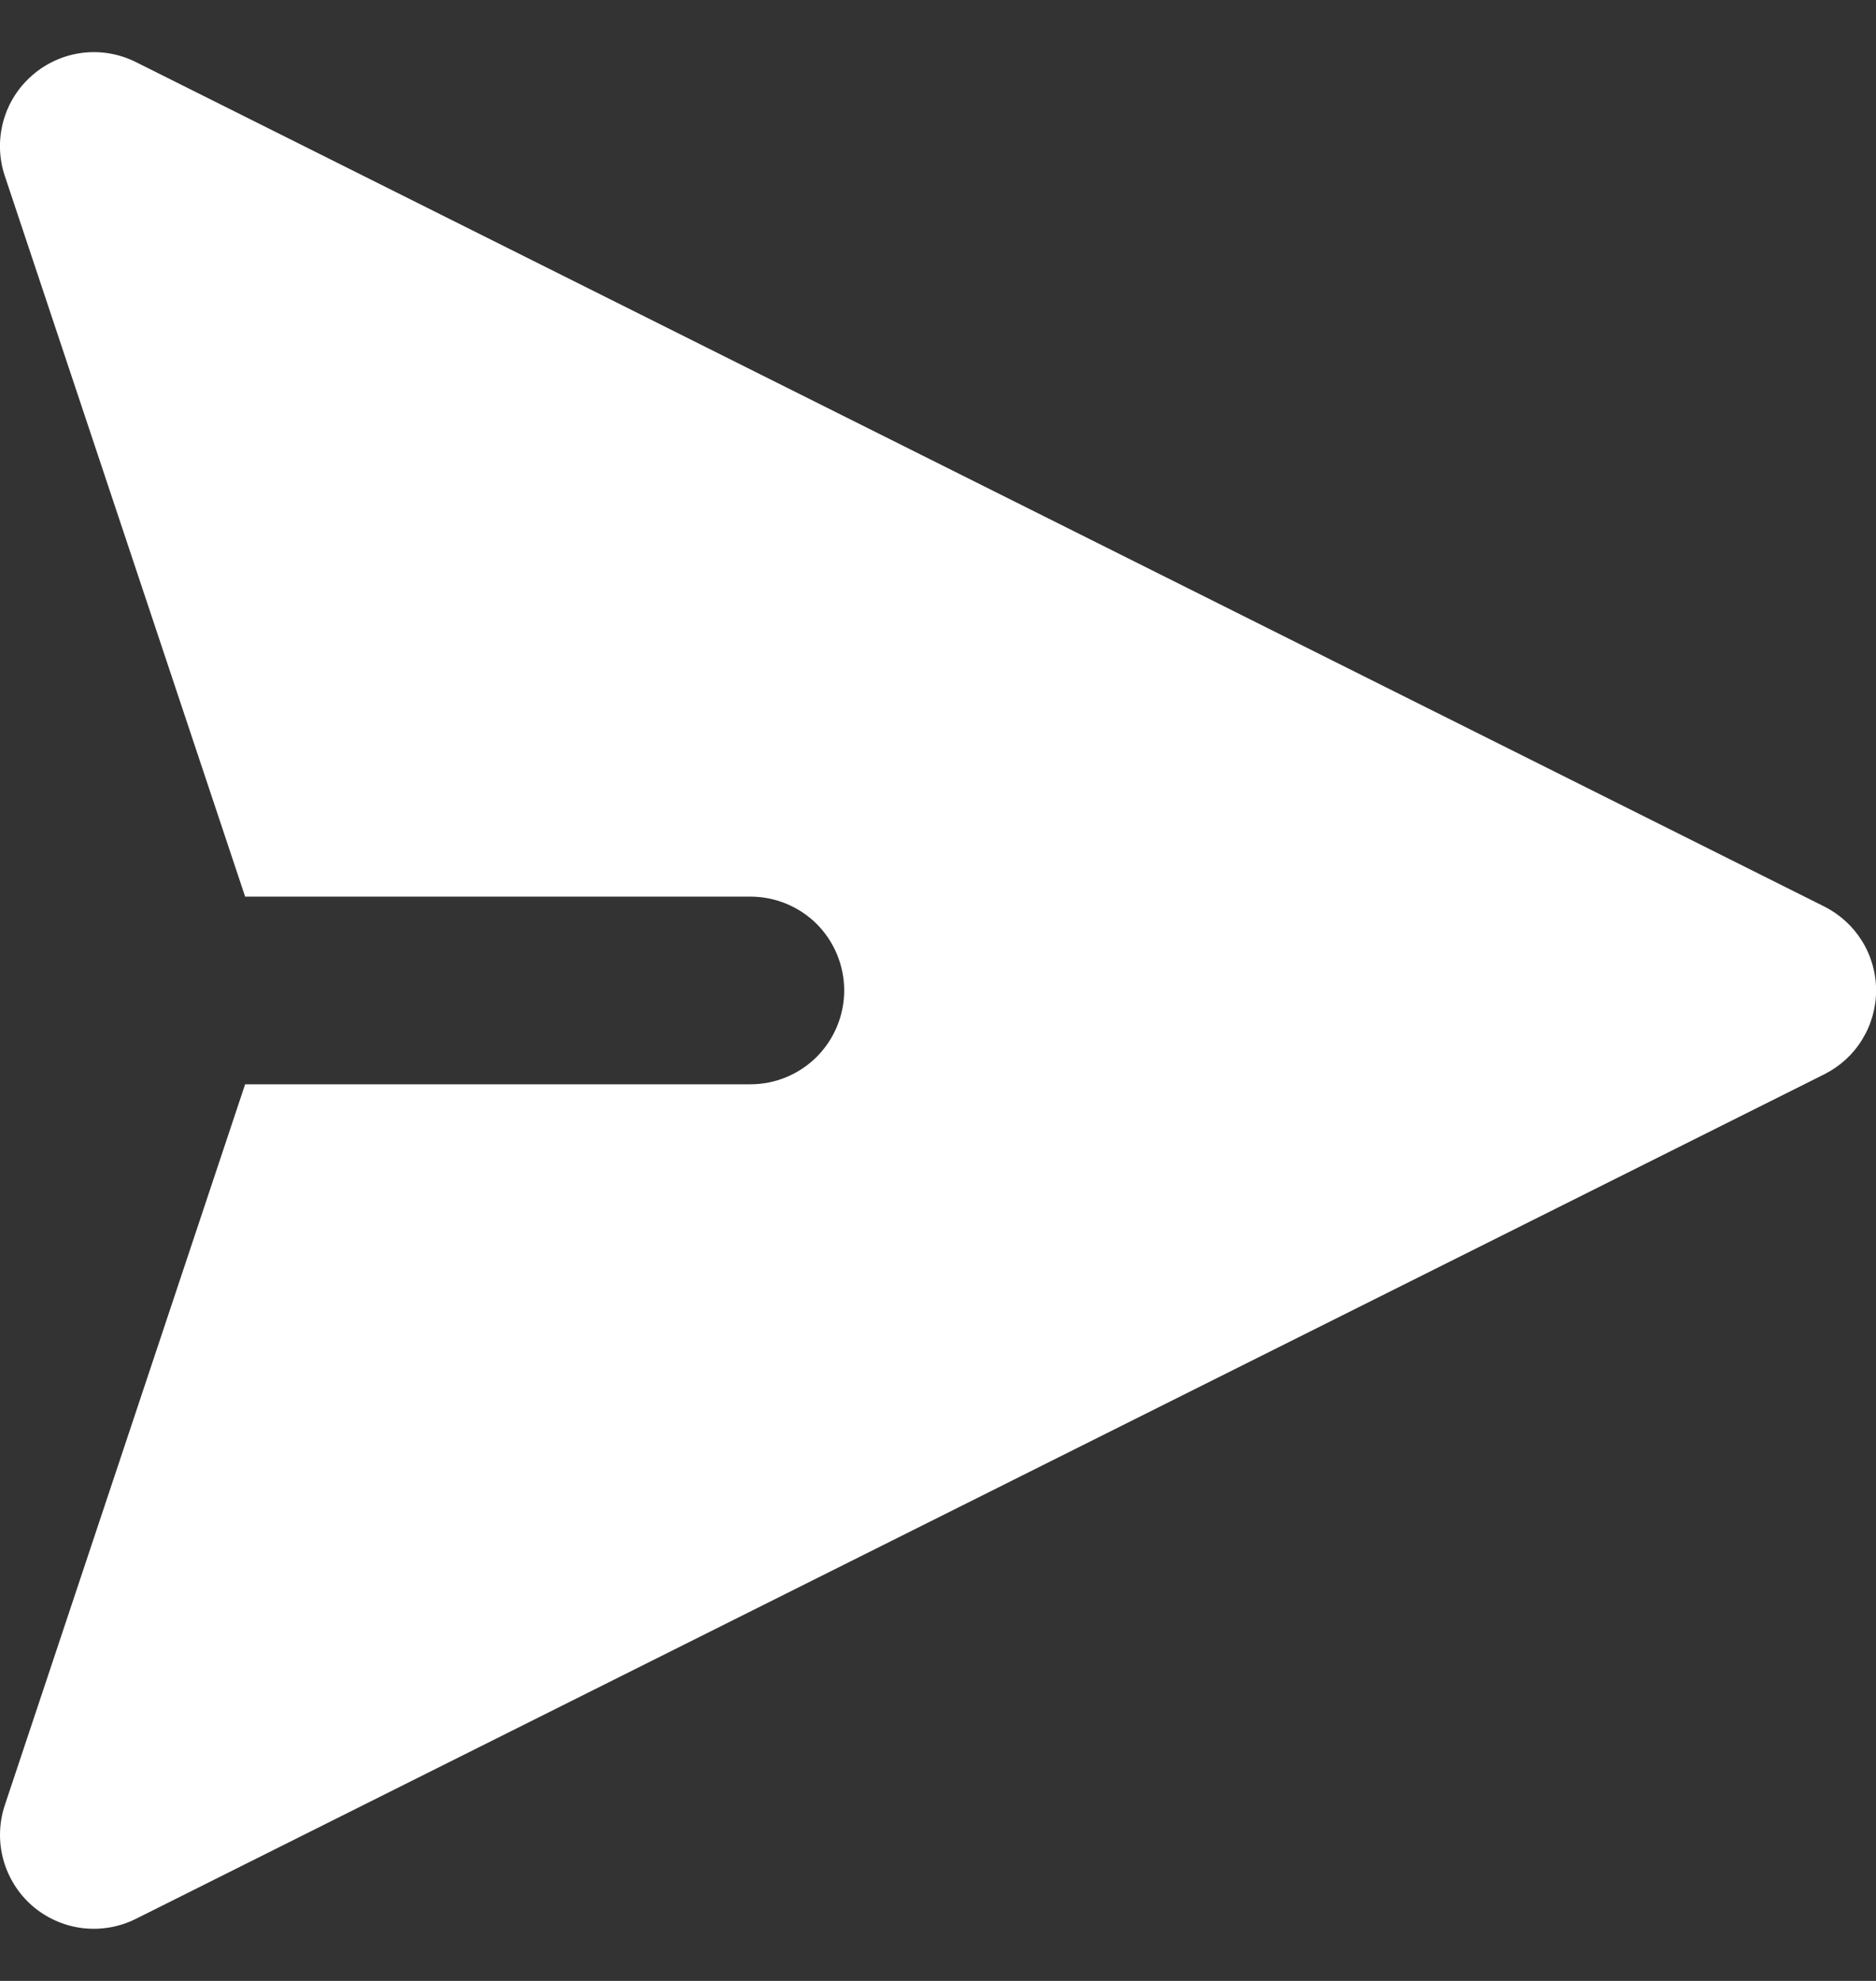 <svg width="18" height="19" viewBox="0 0 18 19" fill="none" xmlns="http://www.w3.org/2000/svg">
<rect x="0" y="0" width="18" height="19" fill="#333333" stroke="none"/>
<path fill-rule="evenodd" clip-rule="evenodd" d="M0.311 0.721C0.445 0.604 0.611 0.53 0.788 0.507C0.964 0.485 1.143 0.515 1.303 0.595L17.502 8.694C17.652 8.769 17.778 8.884 17.866 9.026C17.954 9.168 18.001 9.332 18.001 9.5C18.001 9.667 17.954 9.831 17.866 9.973C17.778 10.116 17.652 10.23 17.502 10.305L1.303 18.405C1.143 18.485 0.964 18.515 0.787 18.493C0.611 18.471 0.445 18.396 0.31 18.28C0.176 18.163 0.079 18.009 0.032 17.837C-0.015 17.666 -0.01 17.484 0.046 17.315L2.352 10.4H7.2C7.439 10.4 7.668 10.305 7.837 10.136C8.005 9.967 8.1 9.738 8.1 9.5C8.1 9.261 8.005 9.032 7.837 8.863C7.668 8.695 7.439 8.6 7.2 8.6H2.352L0.045 1.684C-0.011 1.516 -0.015 1.334 0.032 1.162C0.079 0.991 0.176 0.837 0.311 0.721Z" fill="white"/>
</svg>
